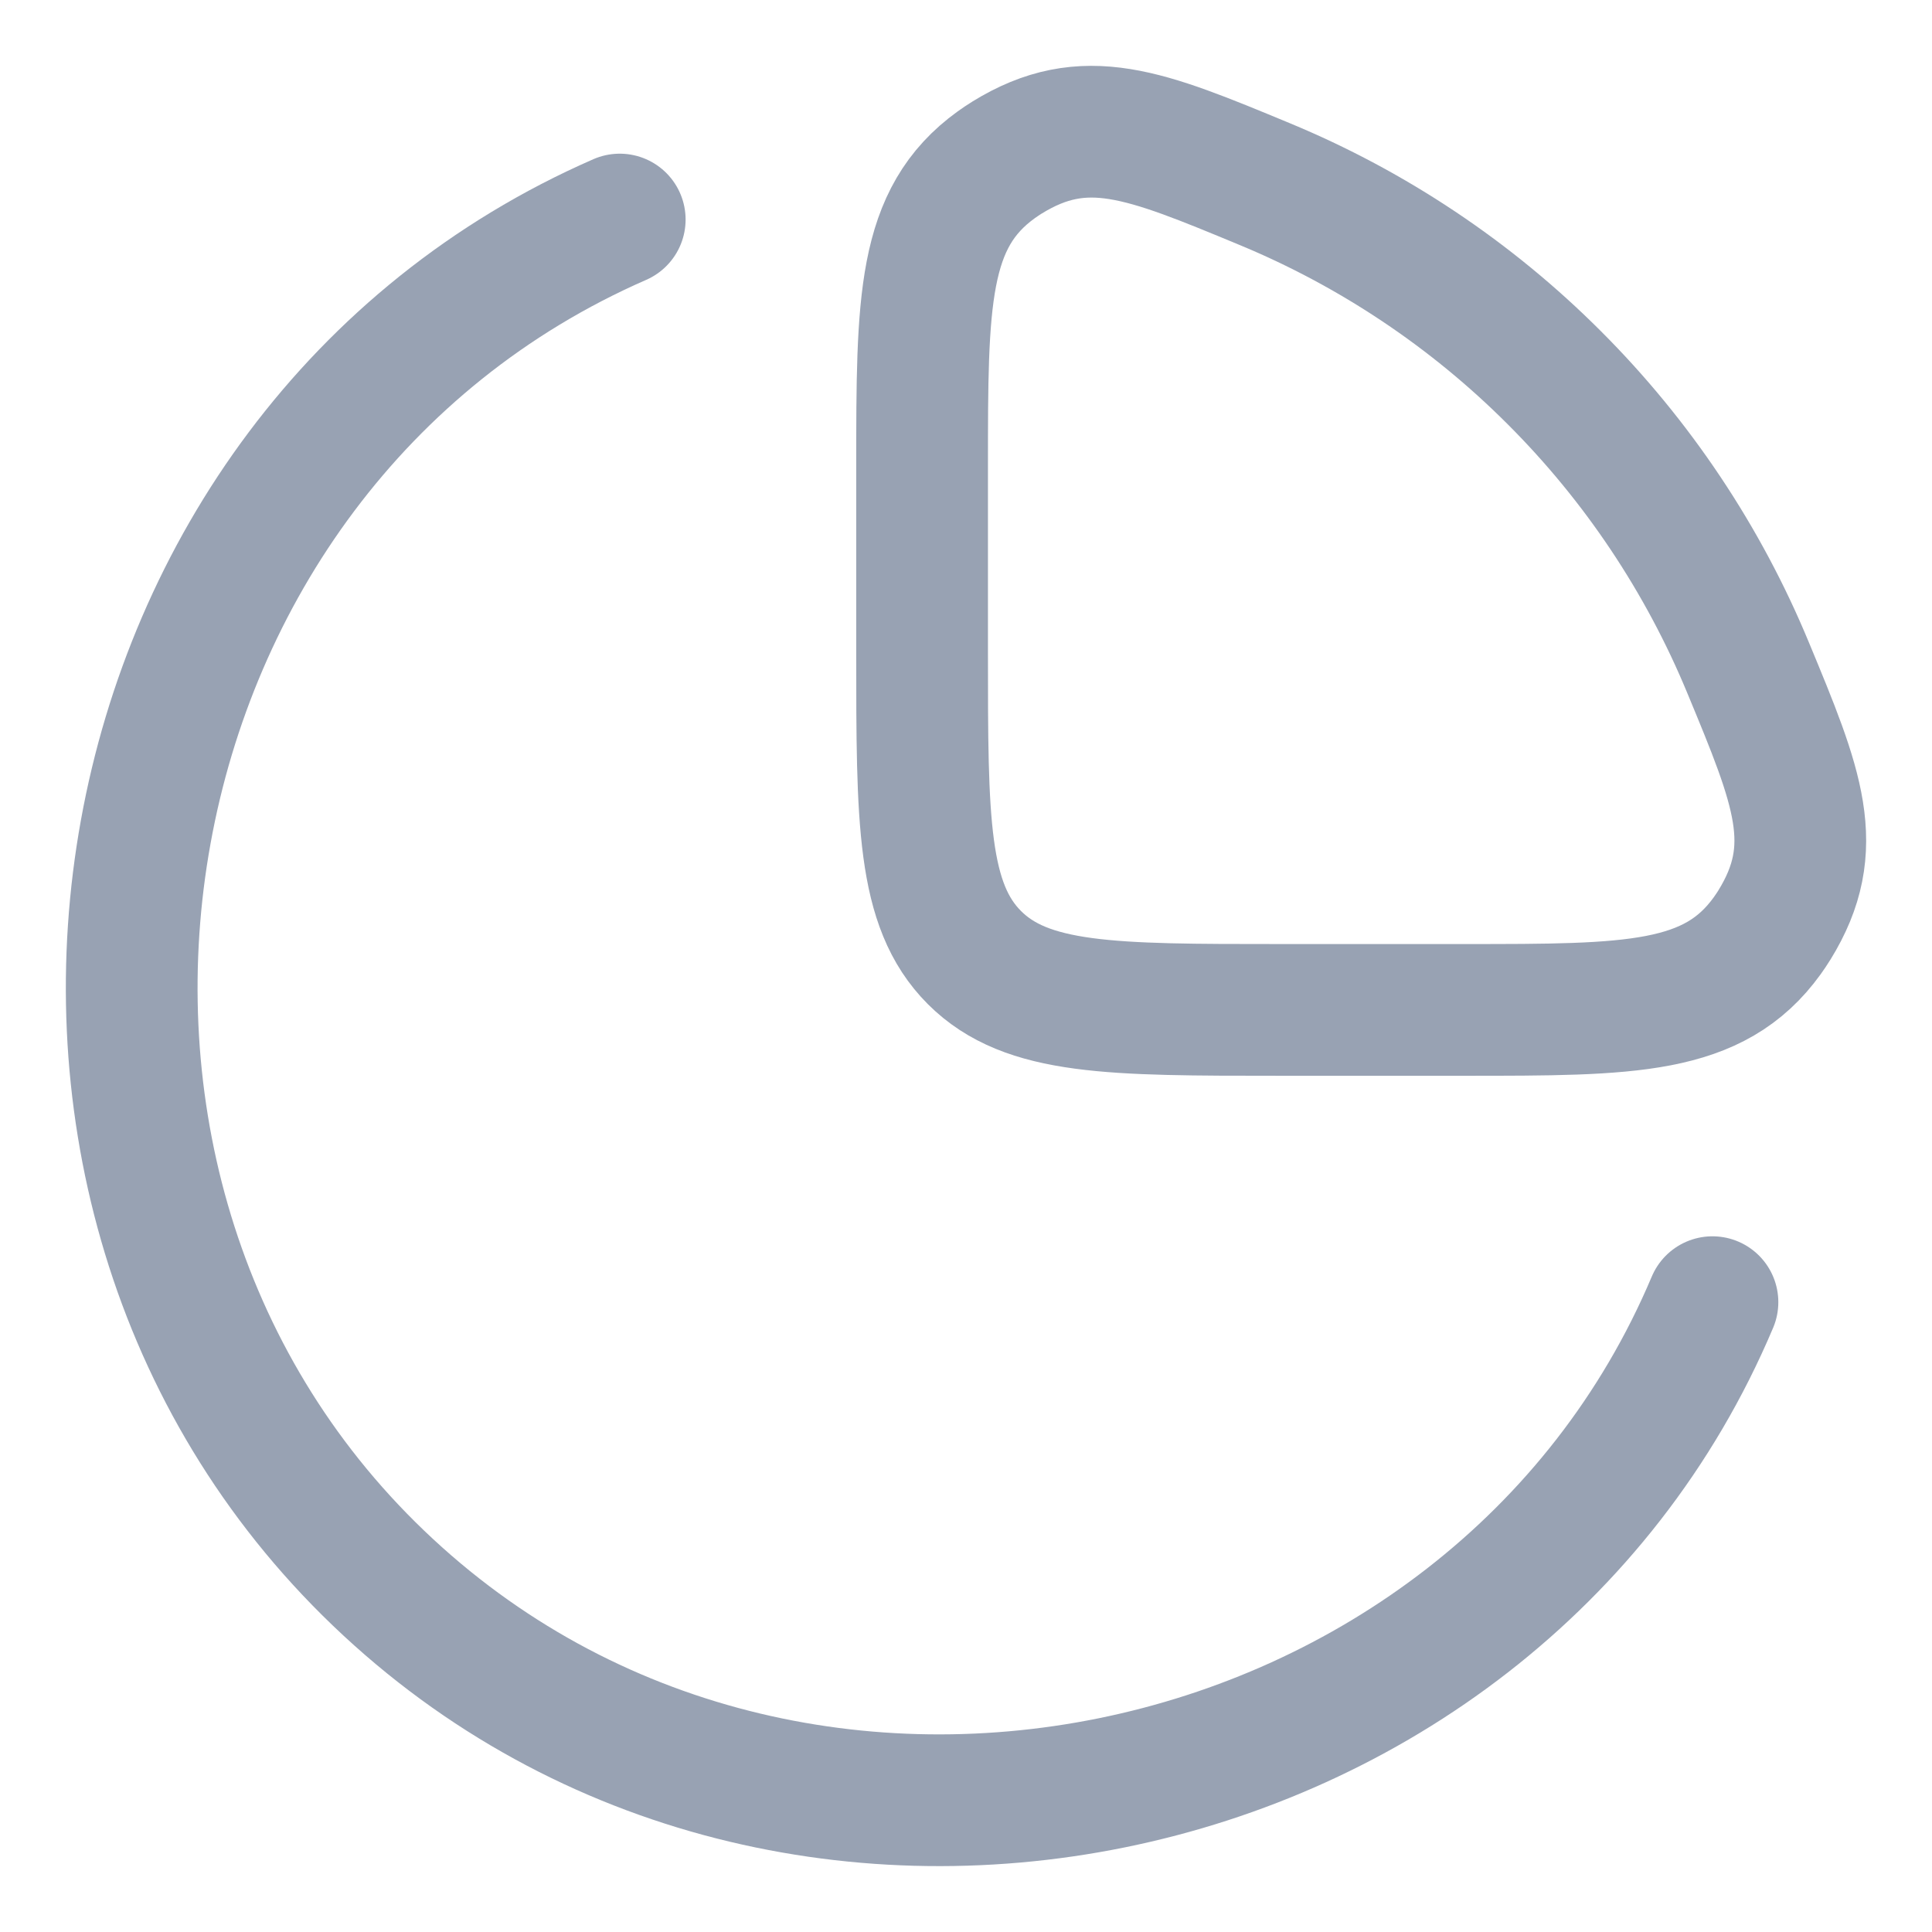 <svg width="22" height="22" viewBox="0 0 22 22" fill="none" xmlns="http://www.w3.org/2000/svg">
<g id="elements">
<path id="Vector" d="M19.5 14.828C16.998 20.756 8.864 22.483 4.201 17.864C-0.371 13.335 1.045 5.129 7.057 2.5" stroke="#98A2B3" stroke-width="1.5" stroke-linecap="round"/>
<path id="Vector_2" d="M16.683 11.5C18.571 11.5 19.515 11.5 20.124 10.655C20.147 10.623 20.185 10.567 20.205 10.534C20.753 9.647 20.471 8.966 19.906 7.604C19.395 6.369 18.645 5.246 17.699 4.301C16.754 3.355 15.631 2.605 14.396 2.094C13.034 1.529 12.353 1.247 11.466 1.795C11.433 1.815 11.377 1.853 11.345 1.876C10.5 2.485 10.5 3.429 10.5 5.317V7.427C10.5 9.347 10.5 10.307 11.096 10.904C11.693 11.5 12.653 11.5 14.572 11.5H16.683Z" stroke="#98A2B3" stroke-width="1.5"/>
</g>
</svg>
